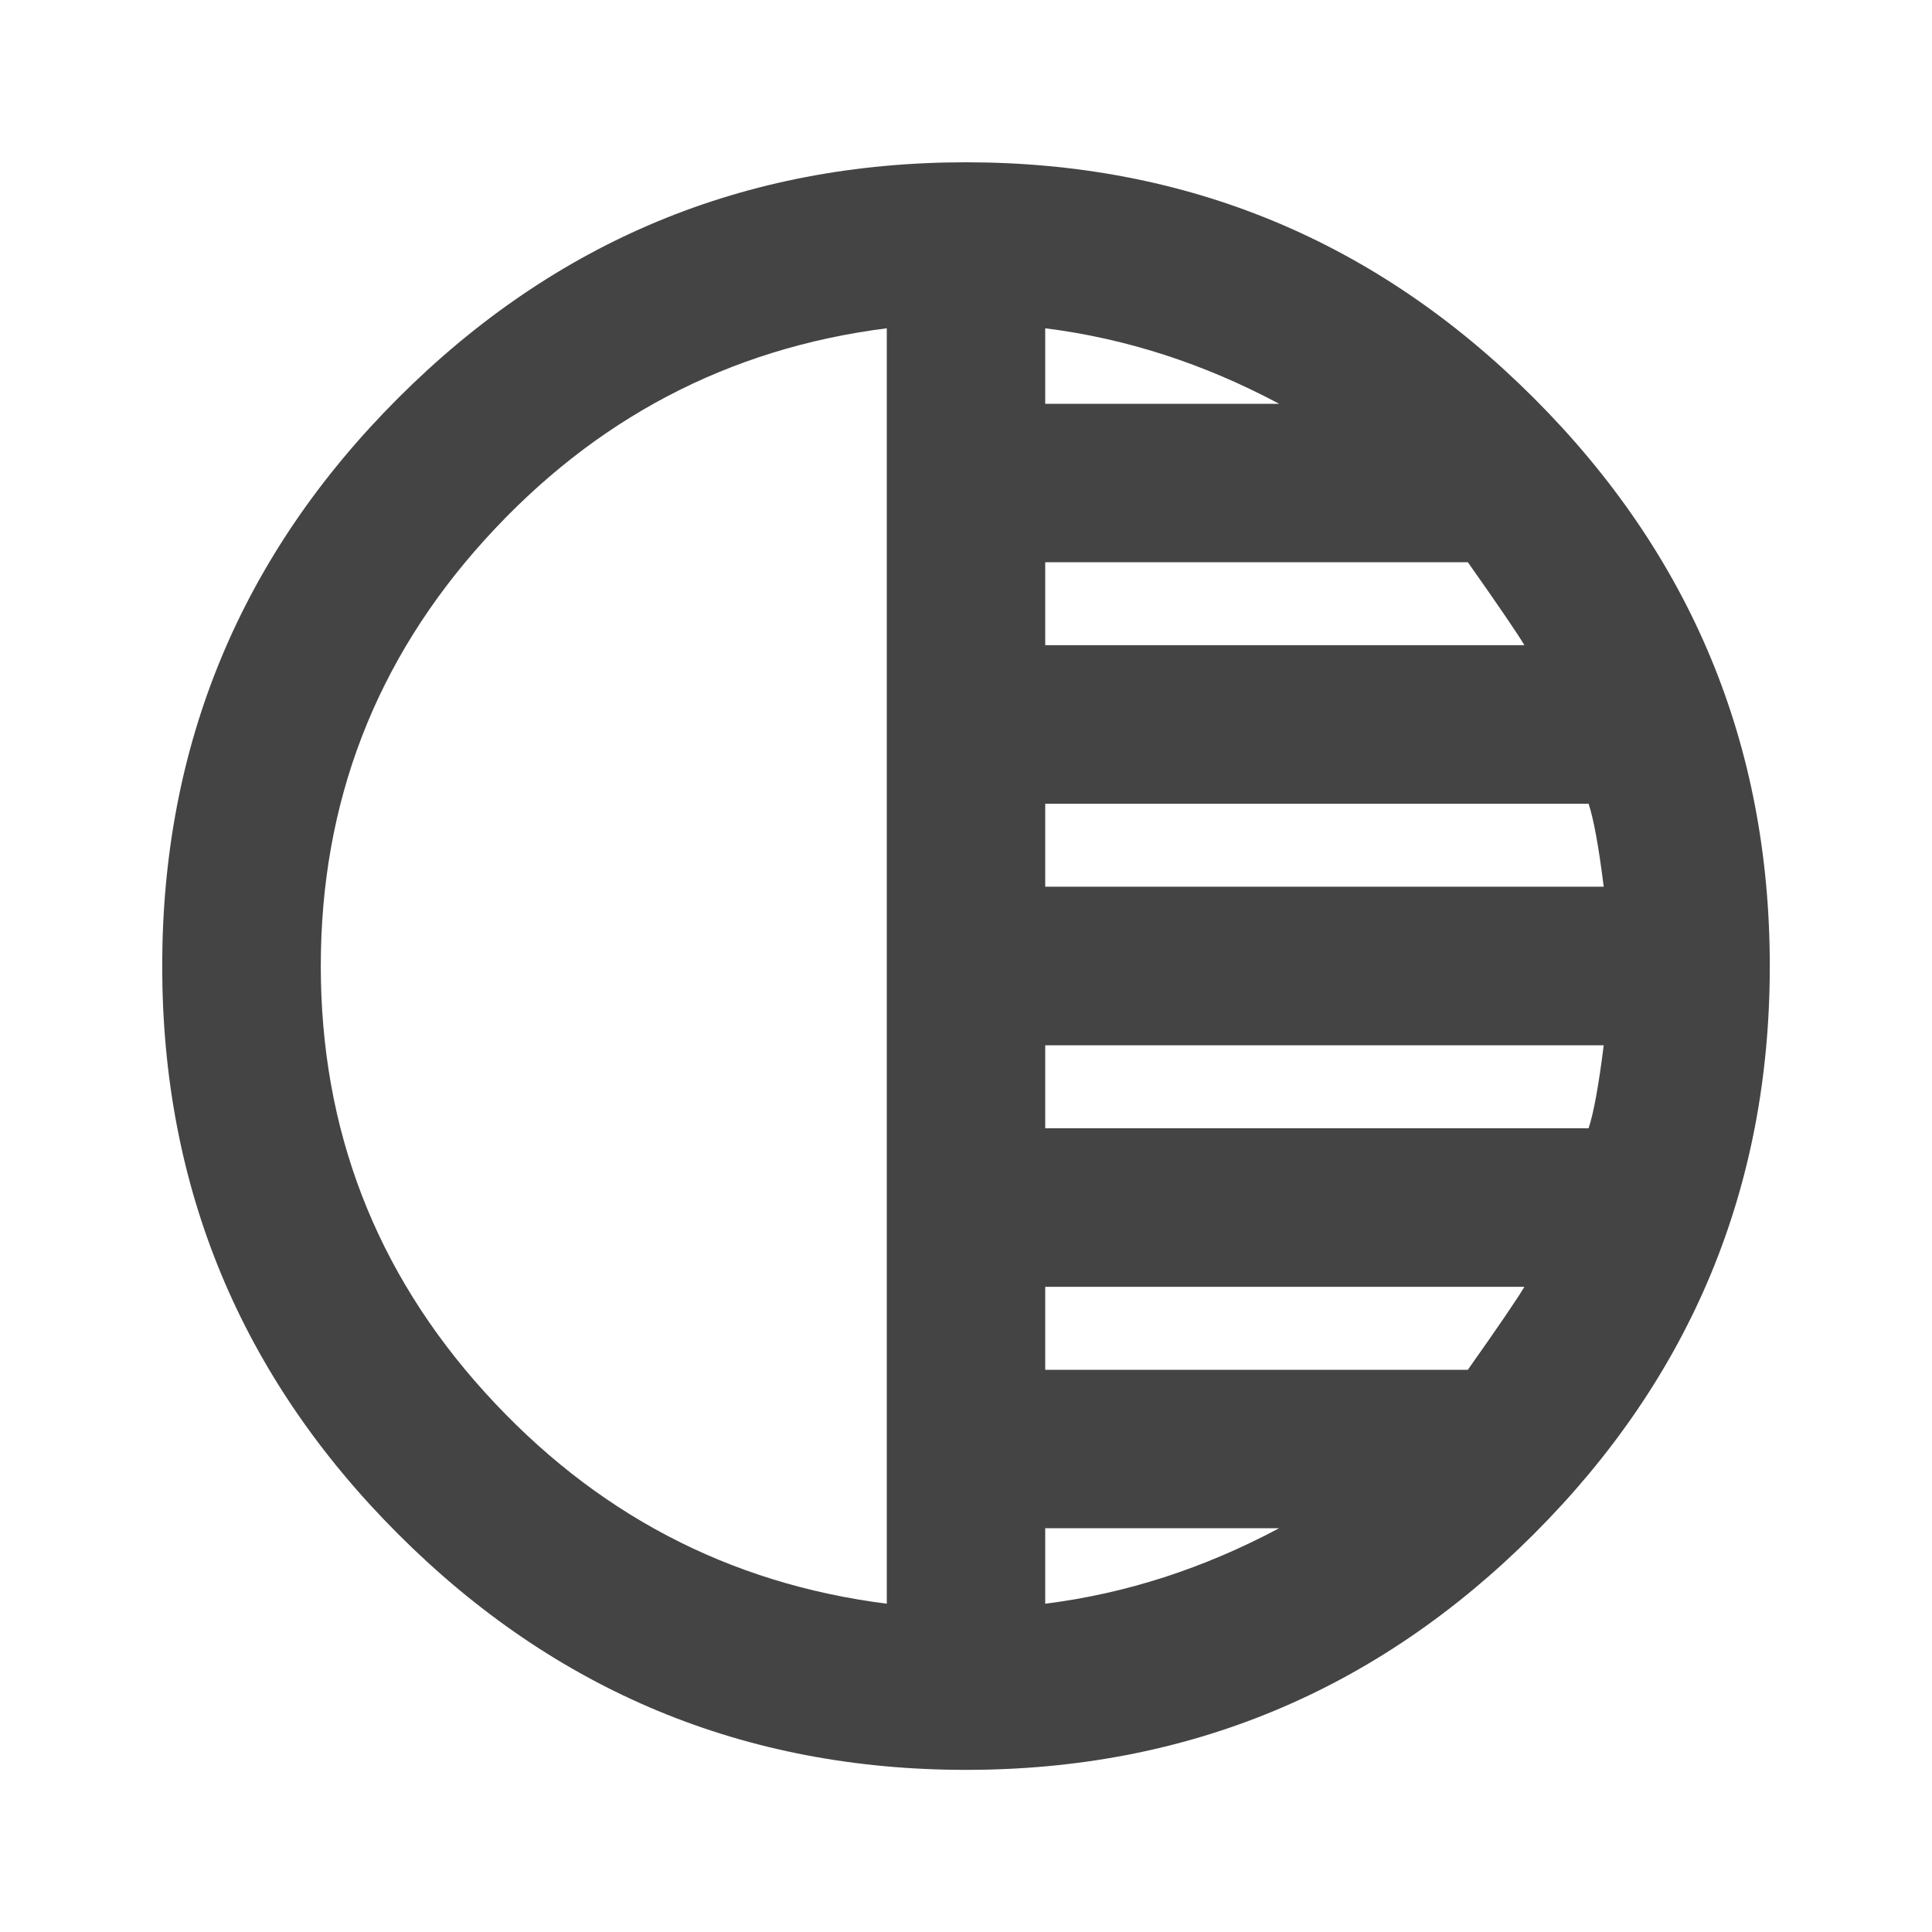 <?xml version="1.0" encoding="utf-8"?>
<!-- Generated by IcoMoon.io -->
<!DOCTYPE svg PUBLIC "-//W3C//DTD SVG 1.1//EN" "http://www.w3.org/Graphics/SVG/1.1/DTD/svg11.dtd">
<svg version="1.1" xmlns="http://www.w3.org/2000/svg" xmlns:xlink="http://www.w3.org/1999/xlink" width="24" height="24" viewBox="0 0 24 24">
<path fill="#444444" d="M19.734 14.016q0.094-0.281 0.188-1.031h-6.938v1.031h6.75zM18.234 17.016q0.563-0.797 0.703-1.031h-5.953v1.031h5.25zM12.984 19.922q1.5-0.188 2.906-0.938h-2.906v0.938zM12.984 9.984v1.031h6.938q-0.094-0.75-0.188-1.031h-6.75zM12.984 6.984v1.031h5.953q-0.141-0.234-0.703-1.031h-5.25zM12.984 4.078v0.938h2.906q-1.406-0.75-2.906-0.938zM11.016 19.922v-15.844q-2.953 0.375-4.992 2.625t-2.039 5.297 2.039 5.297 4.992 2.625zM12 2.016q4.125 0 7.055 2.93t2.93 7.055-2.93 7.055-7.055 2.93-7.055-2.93-2.93-7.055 2.93-7.055 7.055-2.93z"></path>
</svg>
